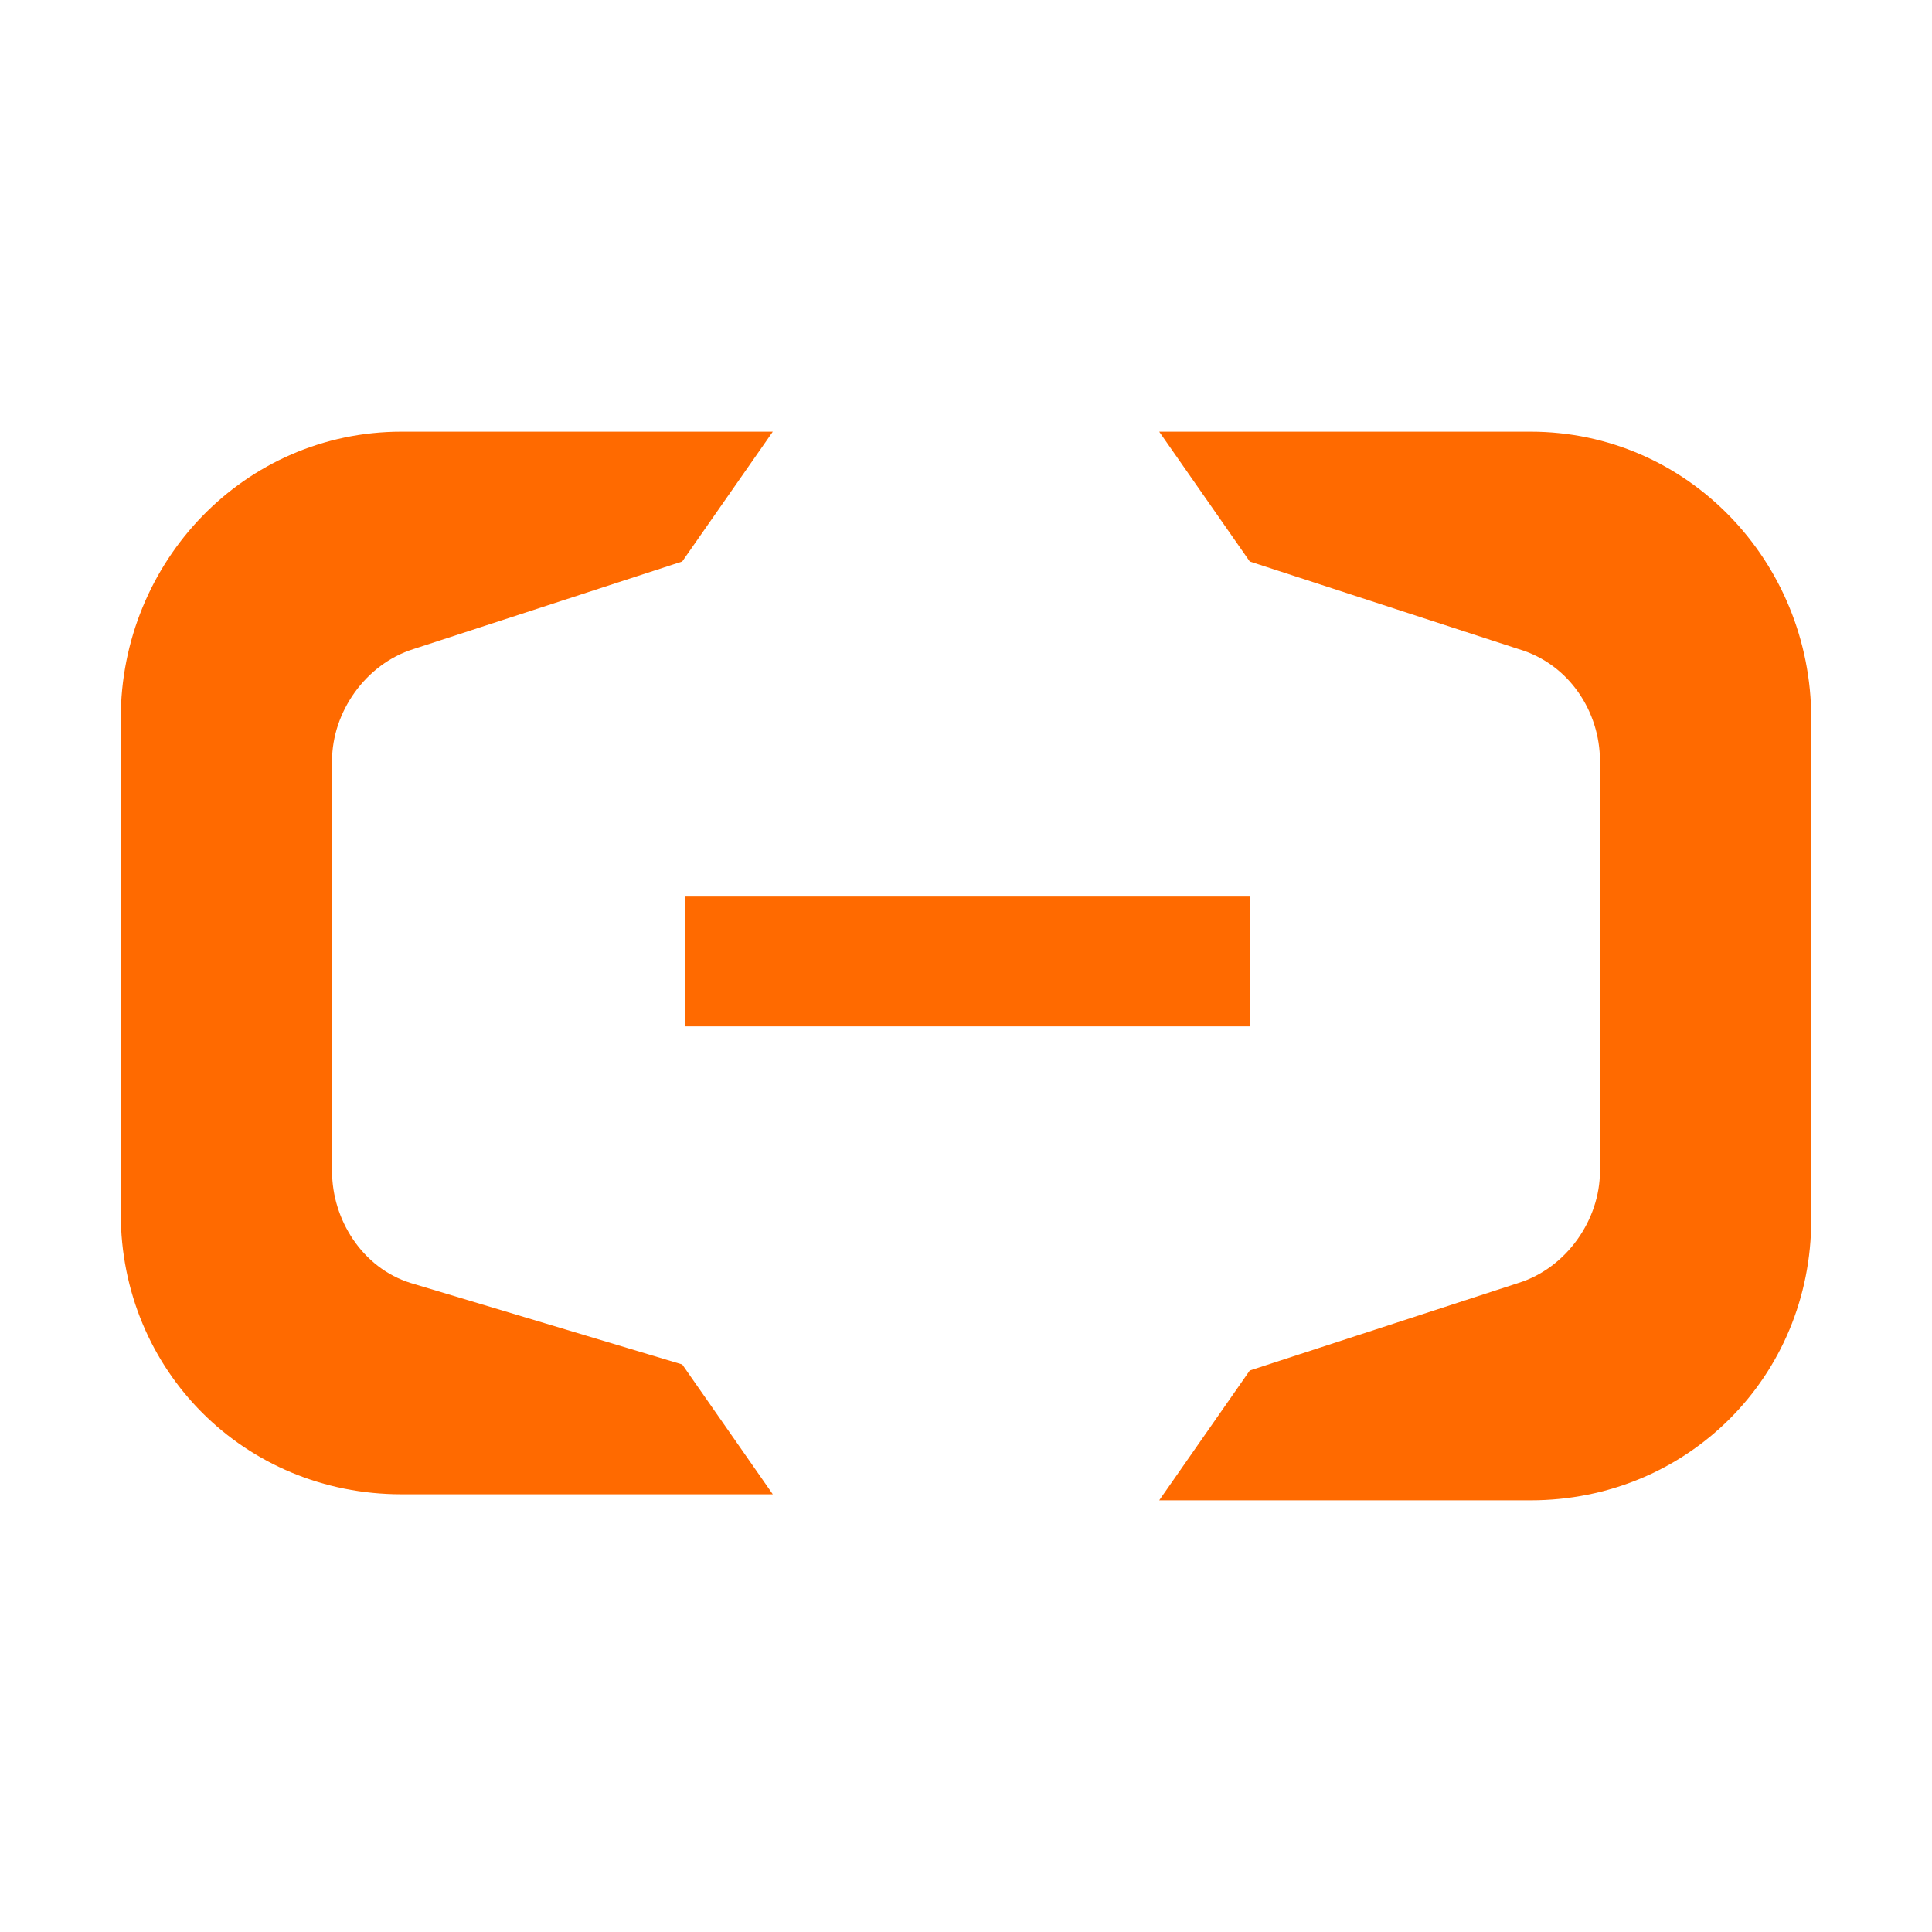<?xml version="1.0" encoding="utf-8"?>
<!-- Generator: Adobe Illustrator 27.0.0, SVG Export Plug-In . SVG Version: 6.00 Build 0)  -->
<svg version="1.1" id="图层_1" xmlns="http://www.w3.org/2000/svg" xmlns:xlink="http://www.w3.org/1999/xlink" x="0px" y="0px"
	 viewBox="0 0 64 64" style="enable-background:new 0 0 64 64;" xml:space="preserve">
<style type="text/css">
	.st0{fill:#FF6A00;}
</style>
<g>
	<rect x="22.7" y="29.7" class="st0" width="18.7" height="4.3"/>
	<path class="st0" d="M22.7,29.7"/>
	<path class="st0" d="M50.7,14.3H38.4l3,4.3l8.9,2.9C52,22,53,23.6,53,25.2v13.6c0,1.6-1.1,3.2-2.7,3.7l-8.9,2.9l-3,4.3h12.3
		c5.2,0,9.3-4.1,9.3-9.3V23.8C60,18.6,55.9,14.3,50.7,14.3L50.7,14.3z"/>
	<path class="st0" d="M13.6,42.5C12,42,11,40.4,11,38.8V25.2c0-1.6,1.1-3.2,2.7-3.7l8.9-2.9l3-4.3H13.3c-5.2,0-9.3,4.3-9.3,9.5v16.4
		c0,5.2,4.1,9.3,9.3,9.3h12.3l-3-4.3L13.6,42.5z"/>
</g>
</svg>
